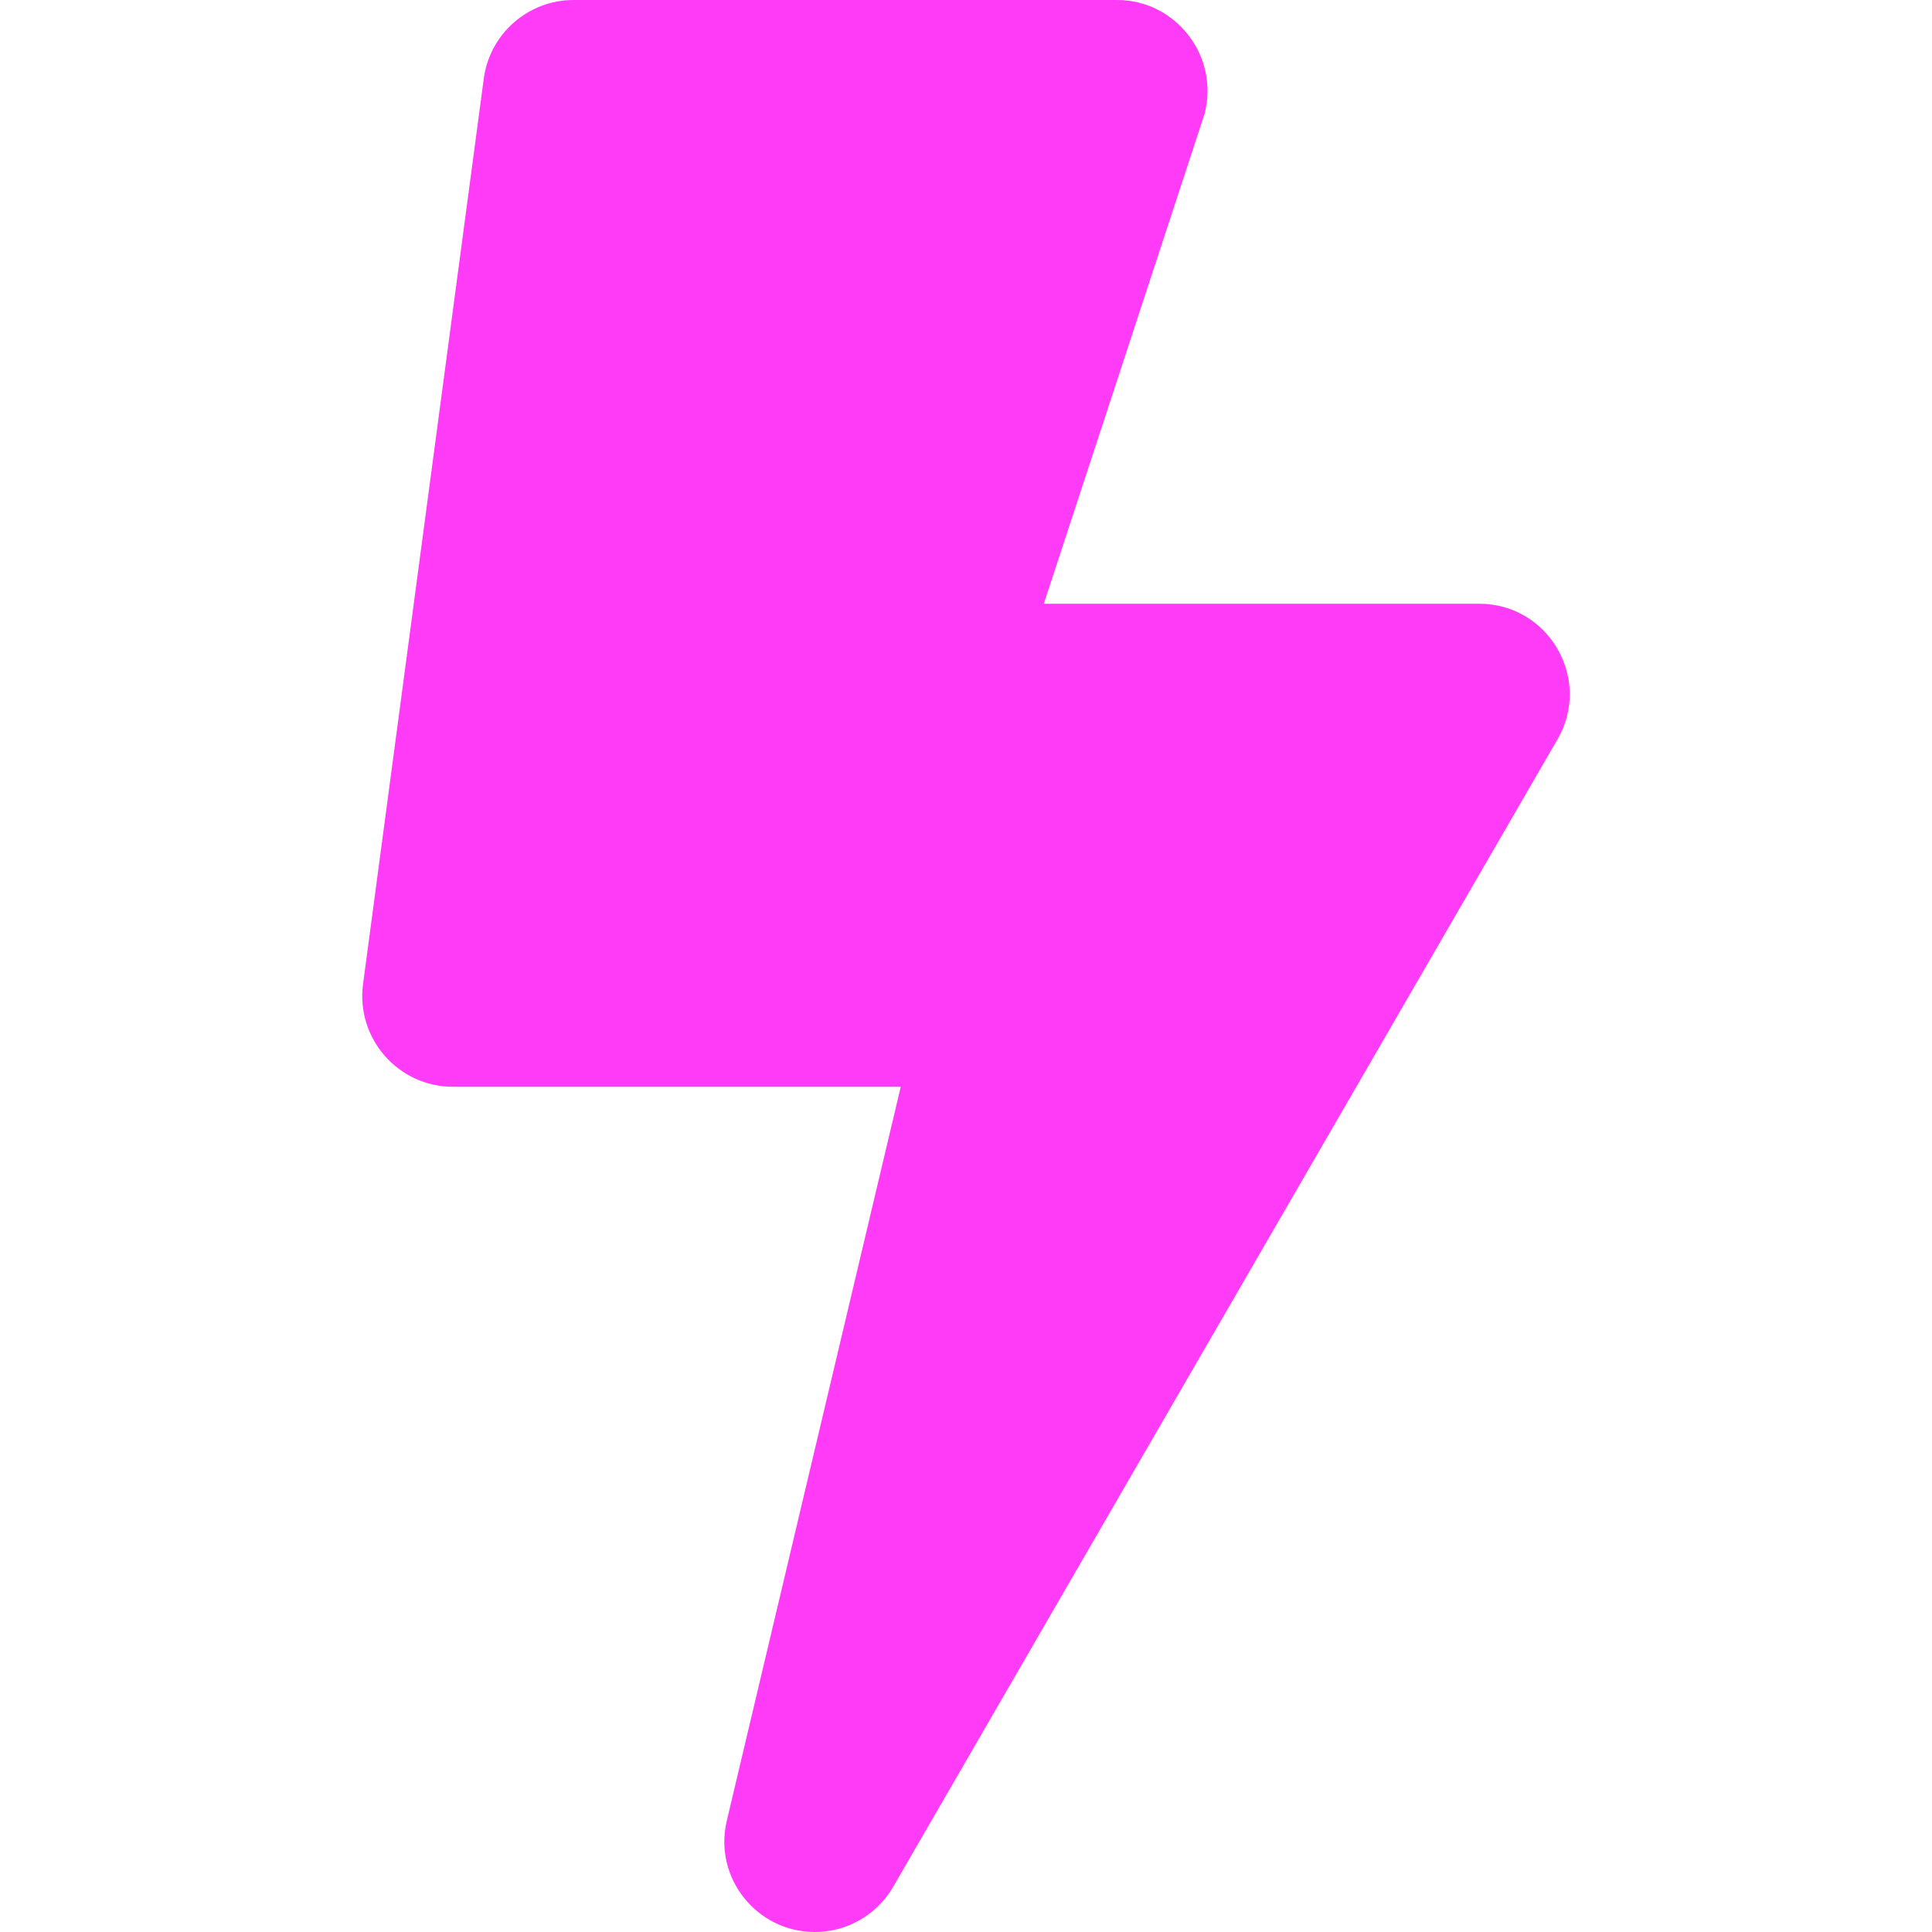 <?xml version="1.0" encoding="UTF-8" standalone="no"?>
<svg fill="#ff3bf8" stroke-width="0" viewBox="0 0 512 512" version="1.1" sodipodi:docname="current.svg" height="512px" width="512px" inkscape:version="1.1.1 (3bf5ae0d25, 2021-09-20, custom)" id="svg77"
   xmlns:inkscape="http://www.inkscape.org/namespaces/inkscape"
   xmlns:sodipodi="http://sodipodi.sourceforge.net/DTD/sodipodi-0.dtd"
   xmlns="http://www.w3.org/2000/svg"
   xmlns:svg="http://www.w3.org/2000/svg">
   <defs id="defs72" />
   <sodipodi:namedview id="namedview70" pagecolor="#ffffff" bordercolor="#666666" borderopacity="1.0" inkscape:pageshadow="2" inkscape:pageopacity="0.0" inkscape:pagecheckerboard="0" showgrid="false" inkscape:zoom="1.21875" inkscape:cx="153.02564" inkscape:cy="255.58974" inkscape:window-width="1600" inkscape:window-height="844" inkscape:window-x="0" inkscape:window-y="32" inkscape:window-maximized="1" />
   <path d="m 392.011,160 h -115.4 l 42.6,-129.8 c 4,-15.2 -7.5,-30.2 -23.2,-30.2 h -144 c -12,0 -22.2,8.9 -23.8,20.8 l -32,240 c -1.9,14.4 9.3,27.2 23.8,27.2 h 118.7 l -46.1,194.5 c -3.6,15.2 8,29.5 23.3,29.5 8.4,0 16.4,-4.4 20.8,-12 l 176,-304 c 9.3,-15.9 -2.2,-36 -20.7,-36 z" id="path66" />
</svg>
